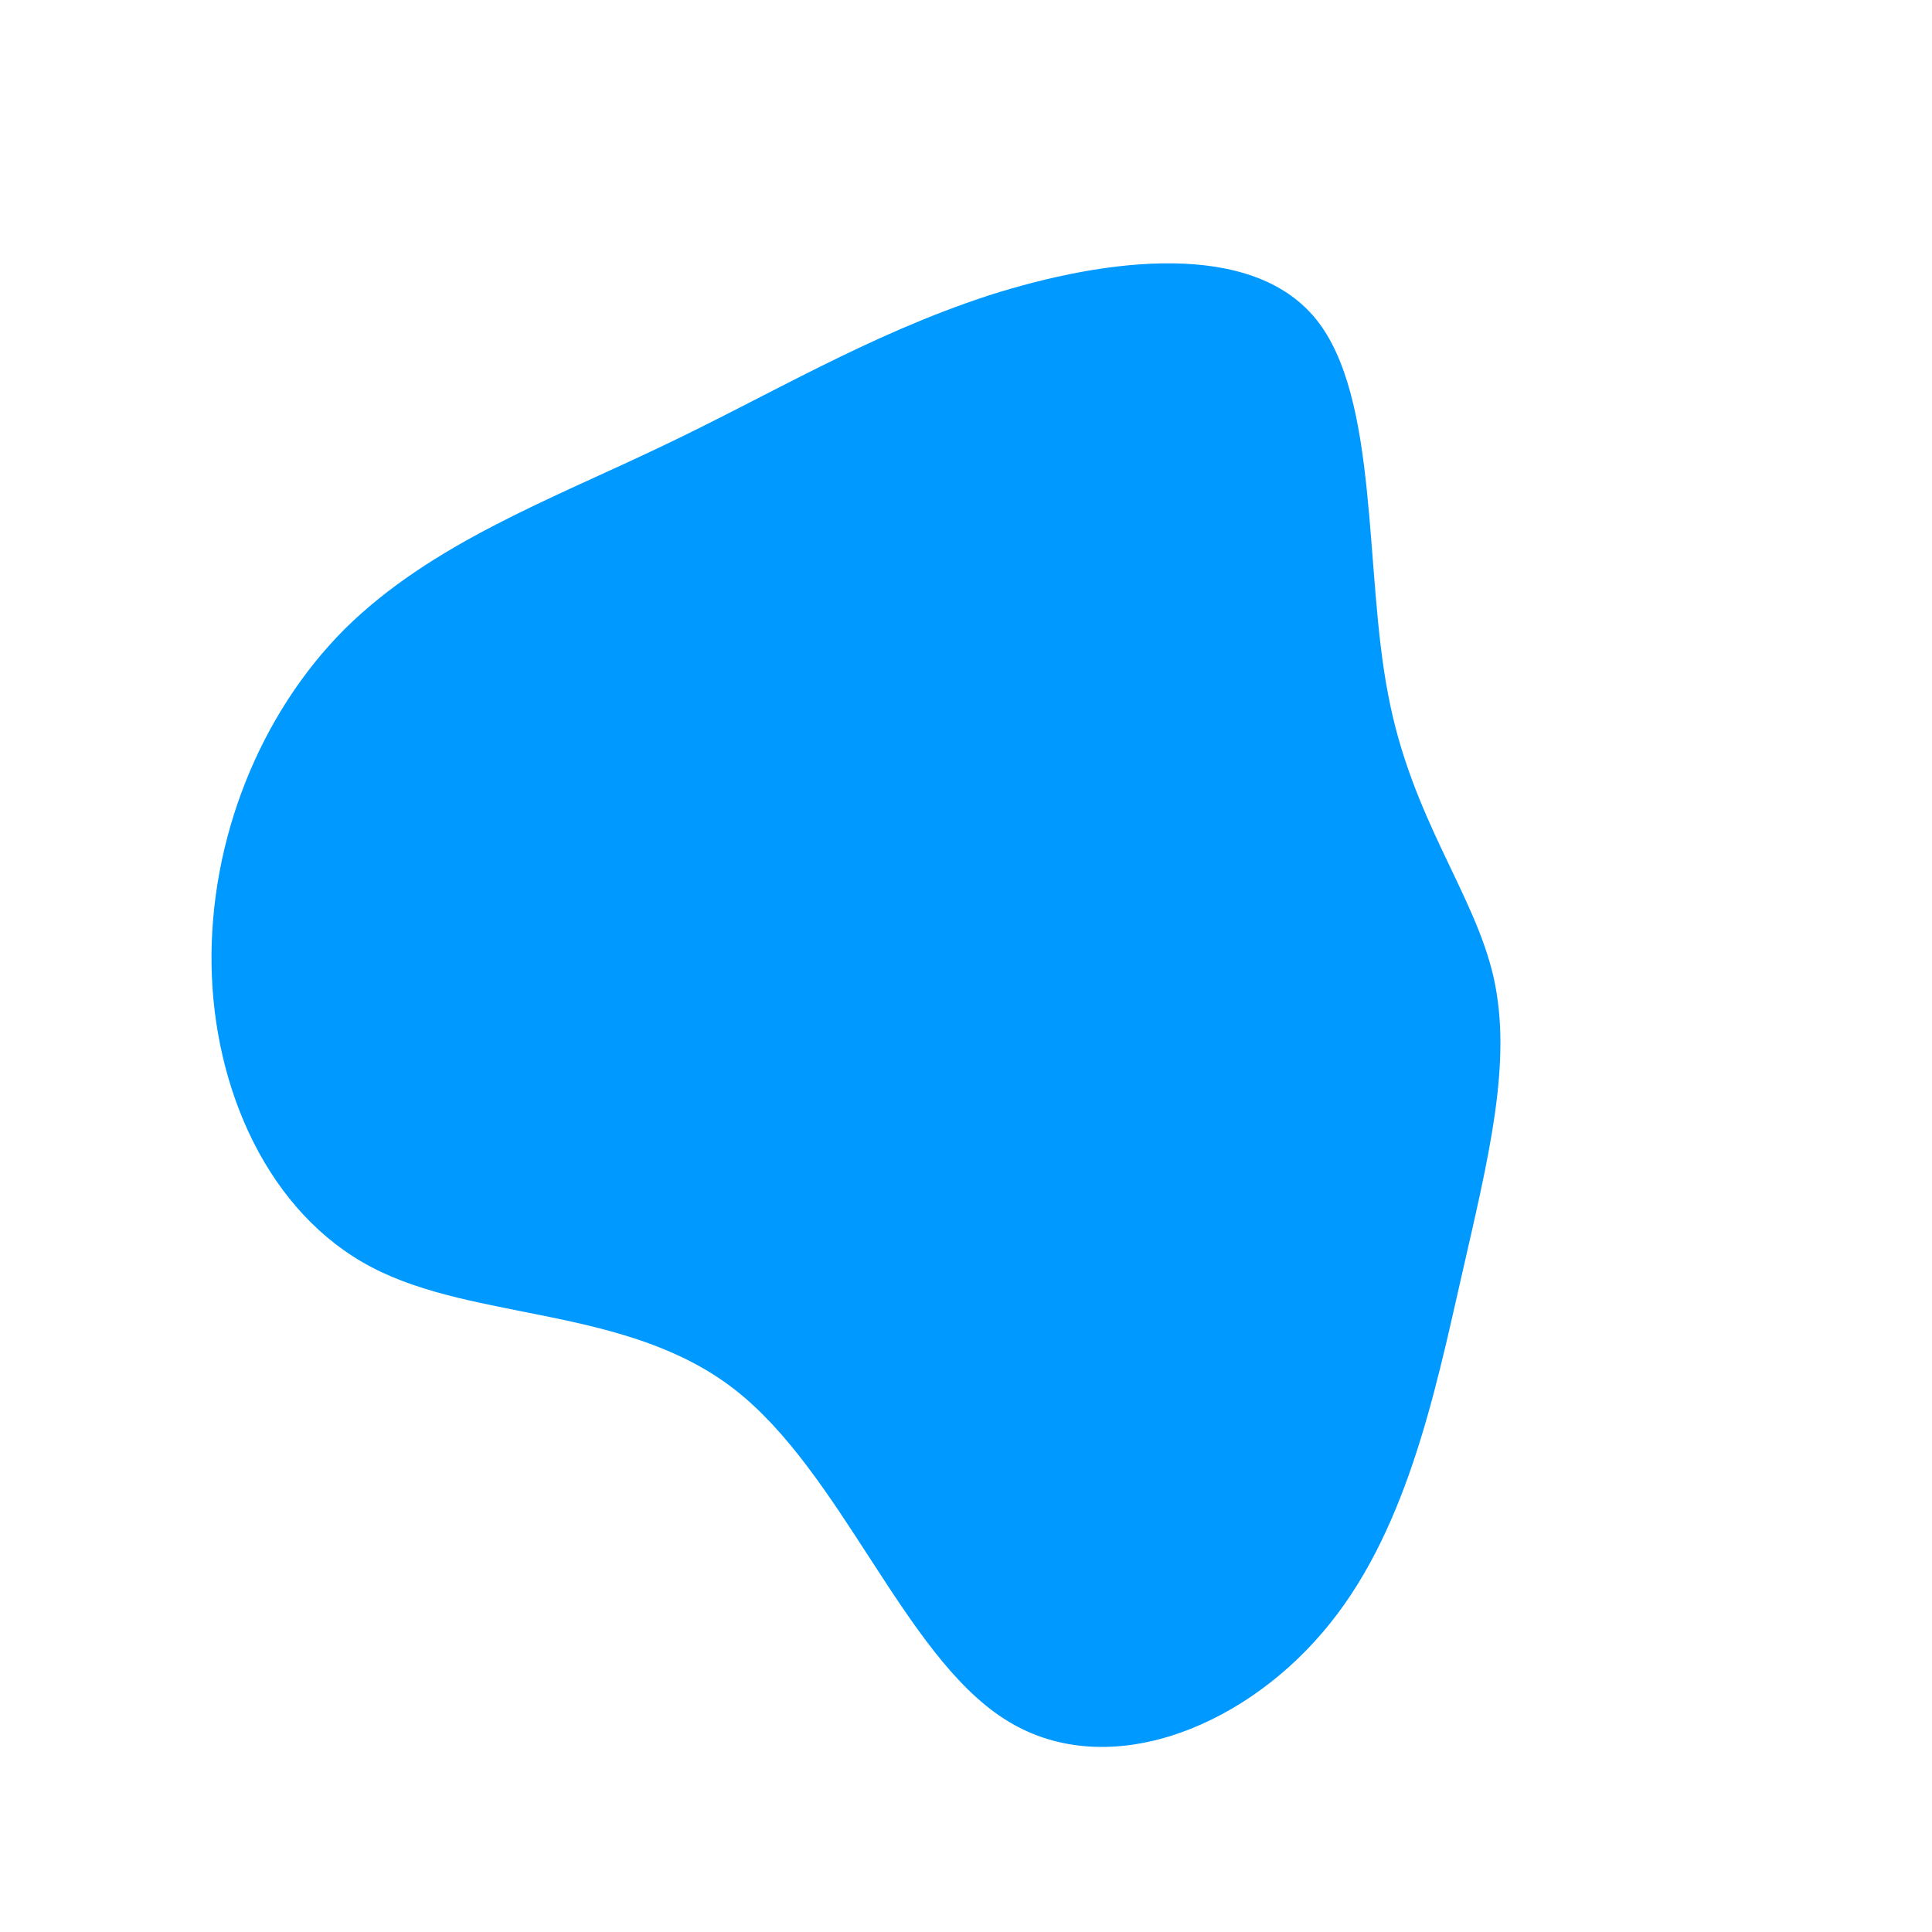 <?xml version="1.0" standalone="no"?>
<svg viewBox="0 0 200 200" xmlns="http://www.w3.org/2000/svg">
  <path fill="#0099FF" d="M36.2,-67C42.8,-58.9,41.2,-40.9,43.7,-28.1C46.1,-15.3,52.6,-7.6,54.6,1.1C56.6,9.9,54.1,19.8,51.3,32.1C48.5,44.4,45.5,59,36.9,69C28.3,79.1,14.2,84.6,3.9,77.9C-6.5,71.2,-12.9,52.4,-24,43.8C-35.1,35.2,-50.8,36.8,-61.5,31.2C-72.2,25.6,-77.9,12.8,-78.1,-0.1C-78.3,-13.1,-73.1,-26.1,-64.3,-34.9C-55.4,-43.7,-43,-48.3,-31.7,-53.7C-20.3,-59.1,-10.2,-65.3,2.3,-69.4C14.8,-73.4,29.6,-75.1,36.2,-67Z" transform="translate(100 100)" />
</svg>
